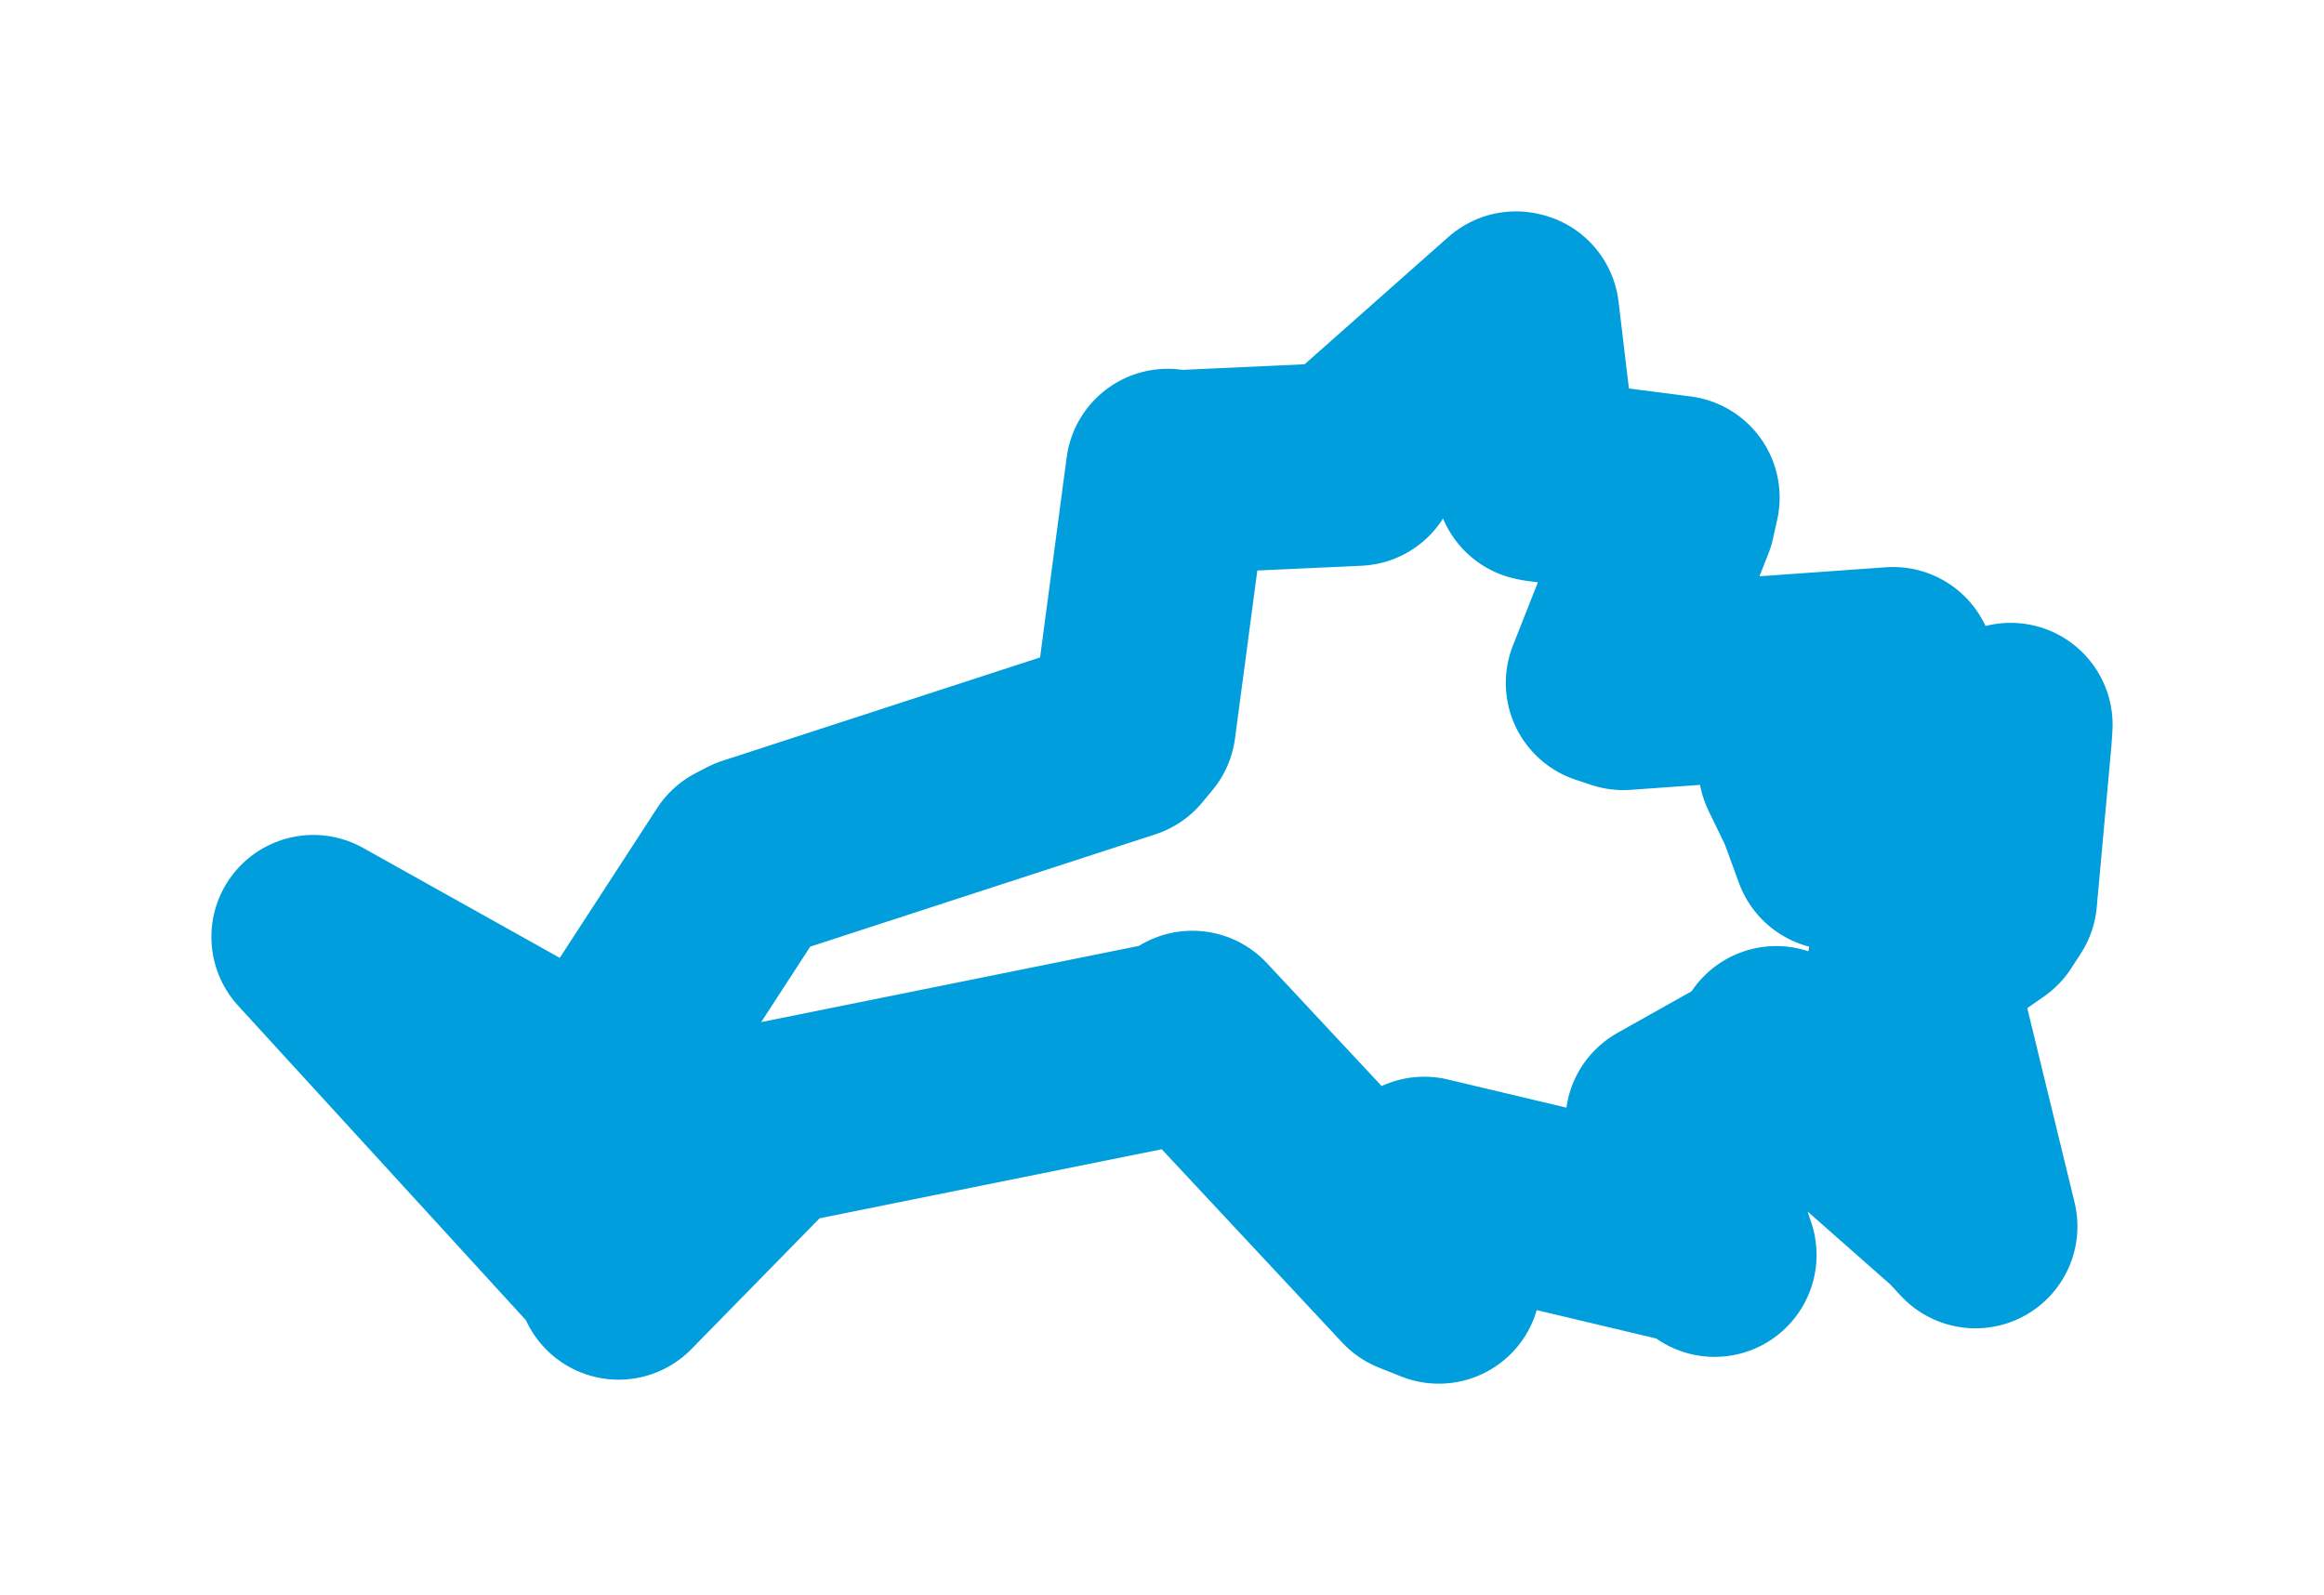 <svg viewBox="0 0 59.727 40.997" width="59.727" height="40.997" xmlns="http://www.w3.org/2000/svg">
  <title>Brandýs nad Orlicí, okres Ústí nad Orlicí, Pardubický kraj, Severovýchod, 56112, Česko</title>
  <desc>Geojson of Brandýs nad Orlicí, okres Ústí nad Orlicí, Pardubický kraj, Severovýchod, 56112, Česko</desc>
  <polygon points="8.053,24.081 15.81,32.559 15.898,32.842 19.643,29.02 19.896,28.877 30.506,26.736 30.644,26.543 36.408,32.718 36.978,32.945 36.544,30.489 36.603,30.295 43.648,31.968 44.066,32.256 43.059,29.267 42.851,28.834 45.704,27.231 45.65,26.937 50.409,31.133 50.77,31.522 49.25,25.277 49.068,24.832 51.032,23.464 51.277,23.085 51.652,18.959 51.674,18.629 47.858,21.736 47.152,21.795 46.744,20.68 46.267,19.695 48.679,17.334 48.652,17.194 41.72,17.688 41.319,17.555 43.008,13.276 43.117,12.789 39.574,12.332 39.503,12.316 38.995,8.061 38.96,8.053 35.029,11.534 34.874,11.924 30.118,12.142 30.011,12.099 29.142,18.639 28.88,18.954 19.373,22.048 19.085,22.198 15.733,27.356 15.439,28.21 8.053,24.081" stroke="#009edd" stroke-width="5.24px" fill="none" stroke-linejoin="round" vector-effect="non-scaling-stroke"></polygon>
</svg>